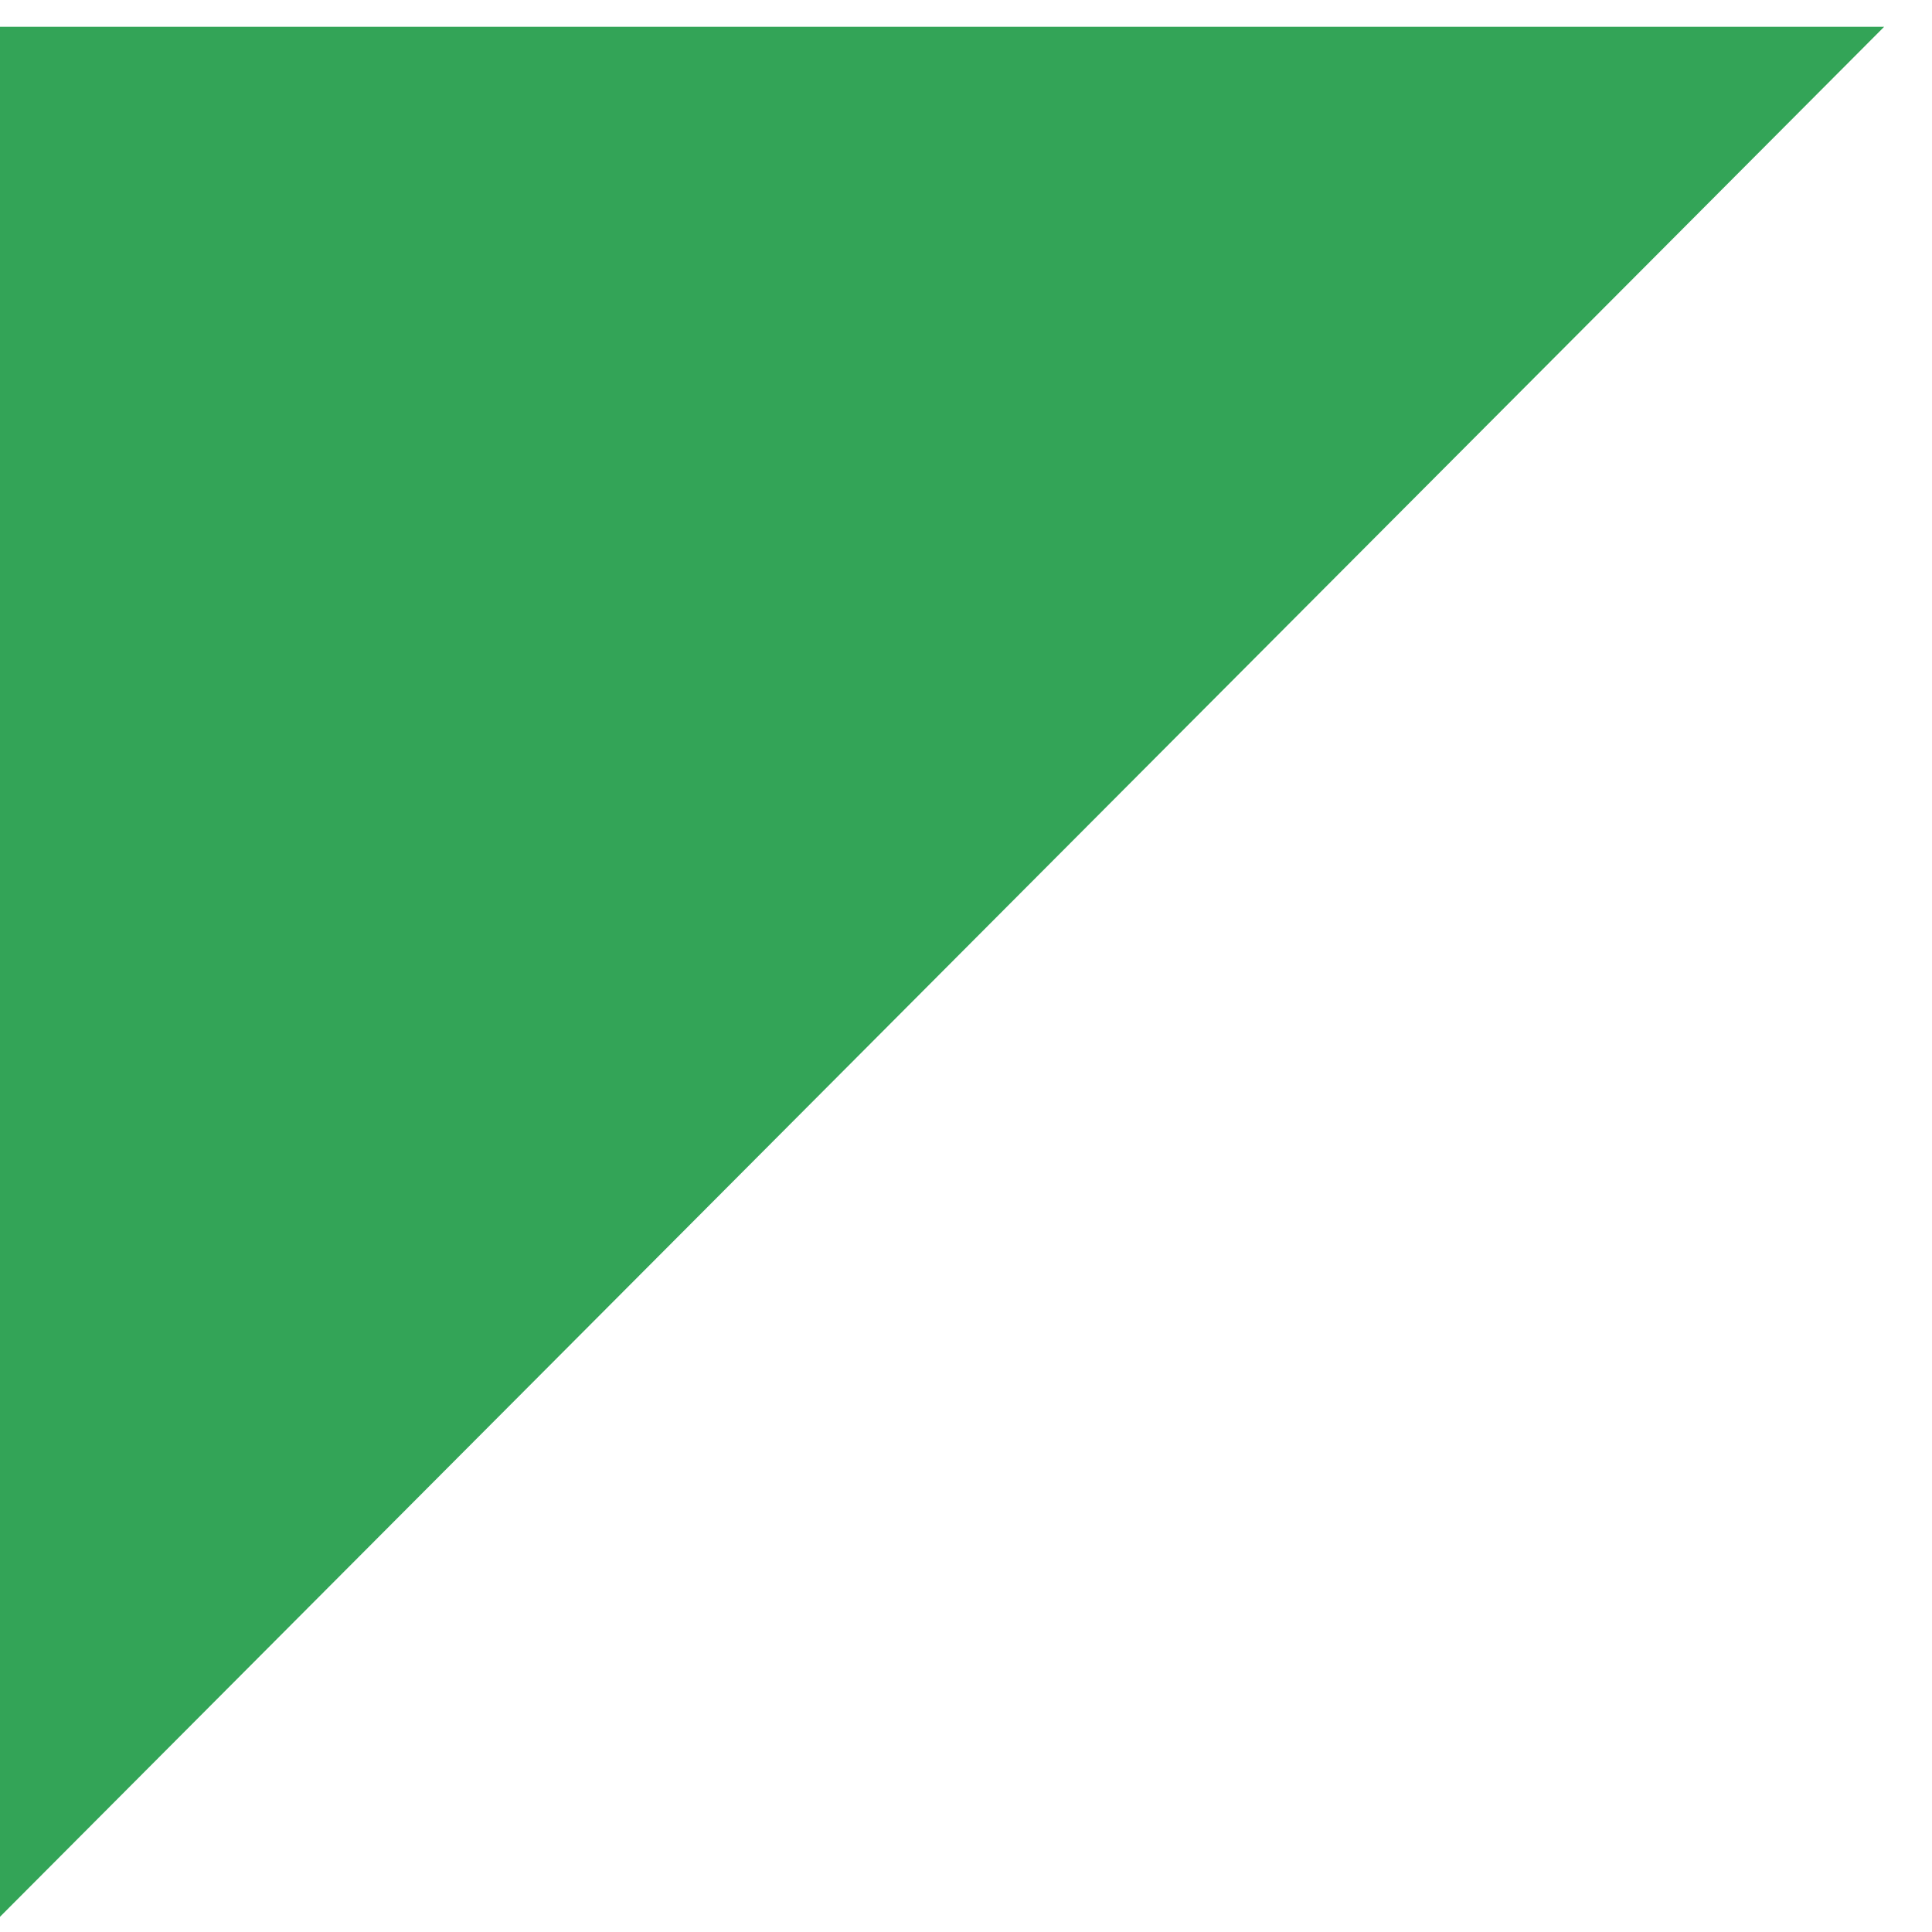 <svg width="33" height="33" viewBox="0 0 33 33" fill="none" xmlns="http://www.w3.org/2000/svg">
<path fill-rule="evenodd" clip-rule="evenodd" d="M0 0.458H32.182L0 32.74V0.458Z" fill="#33A457"/>
</svg>
